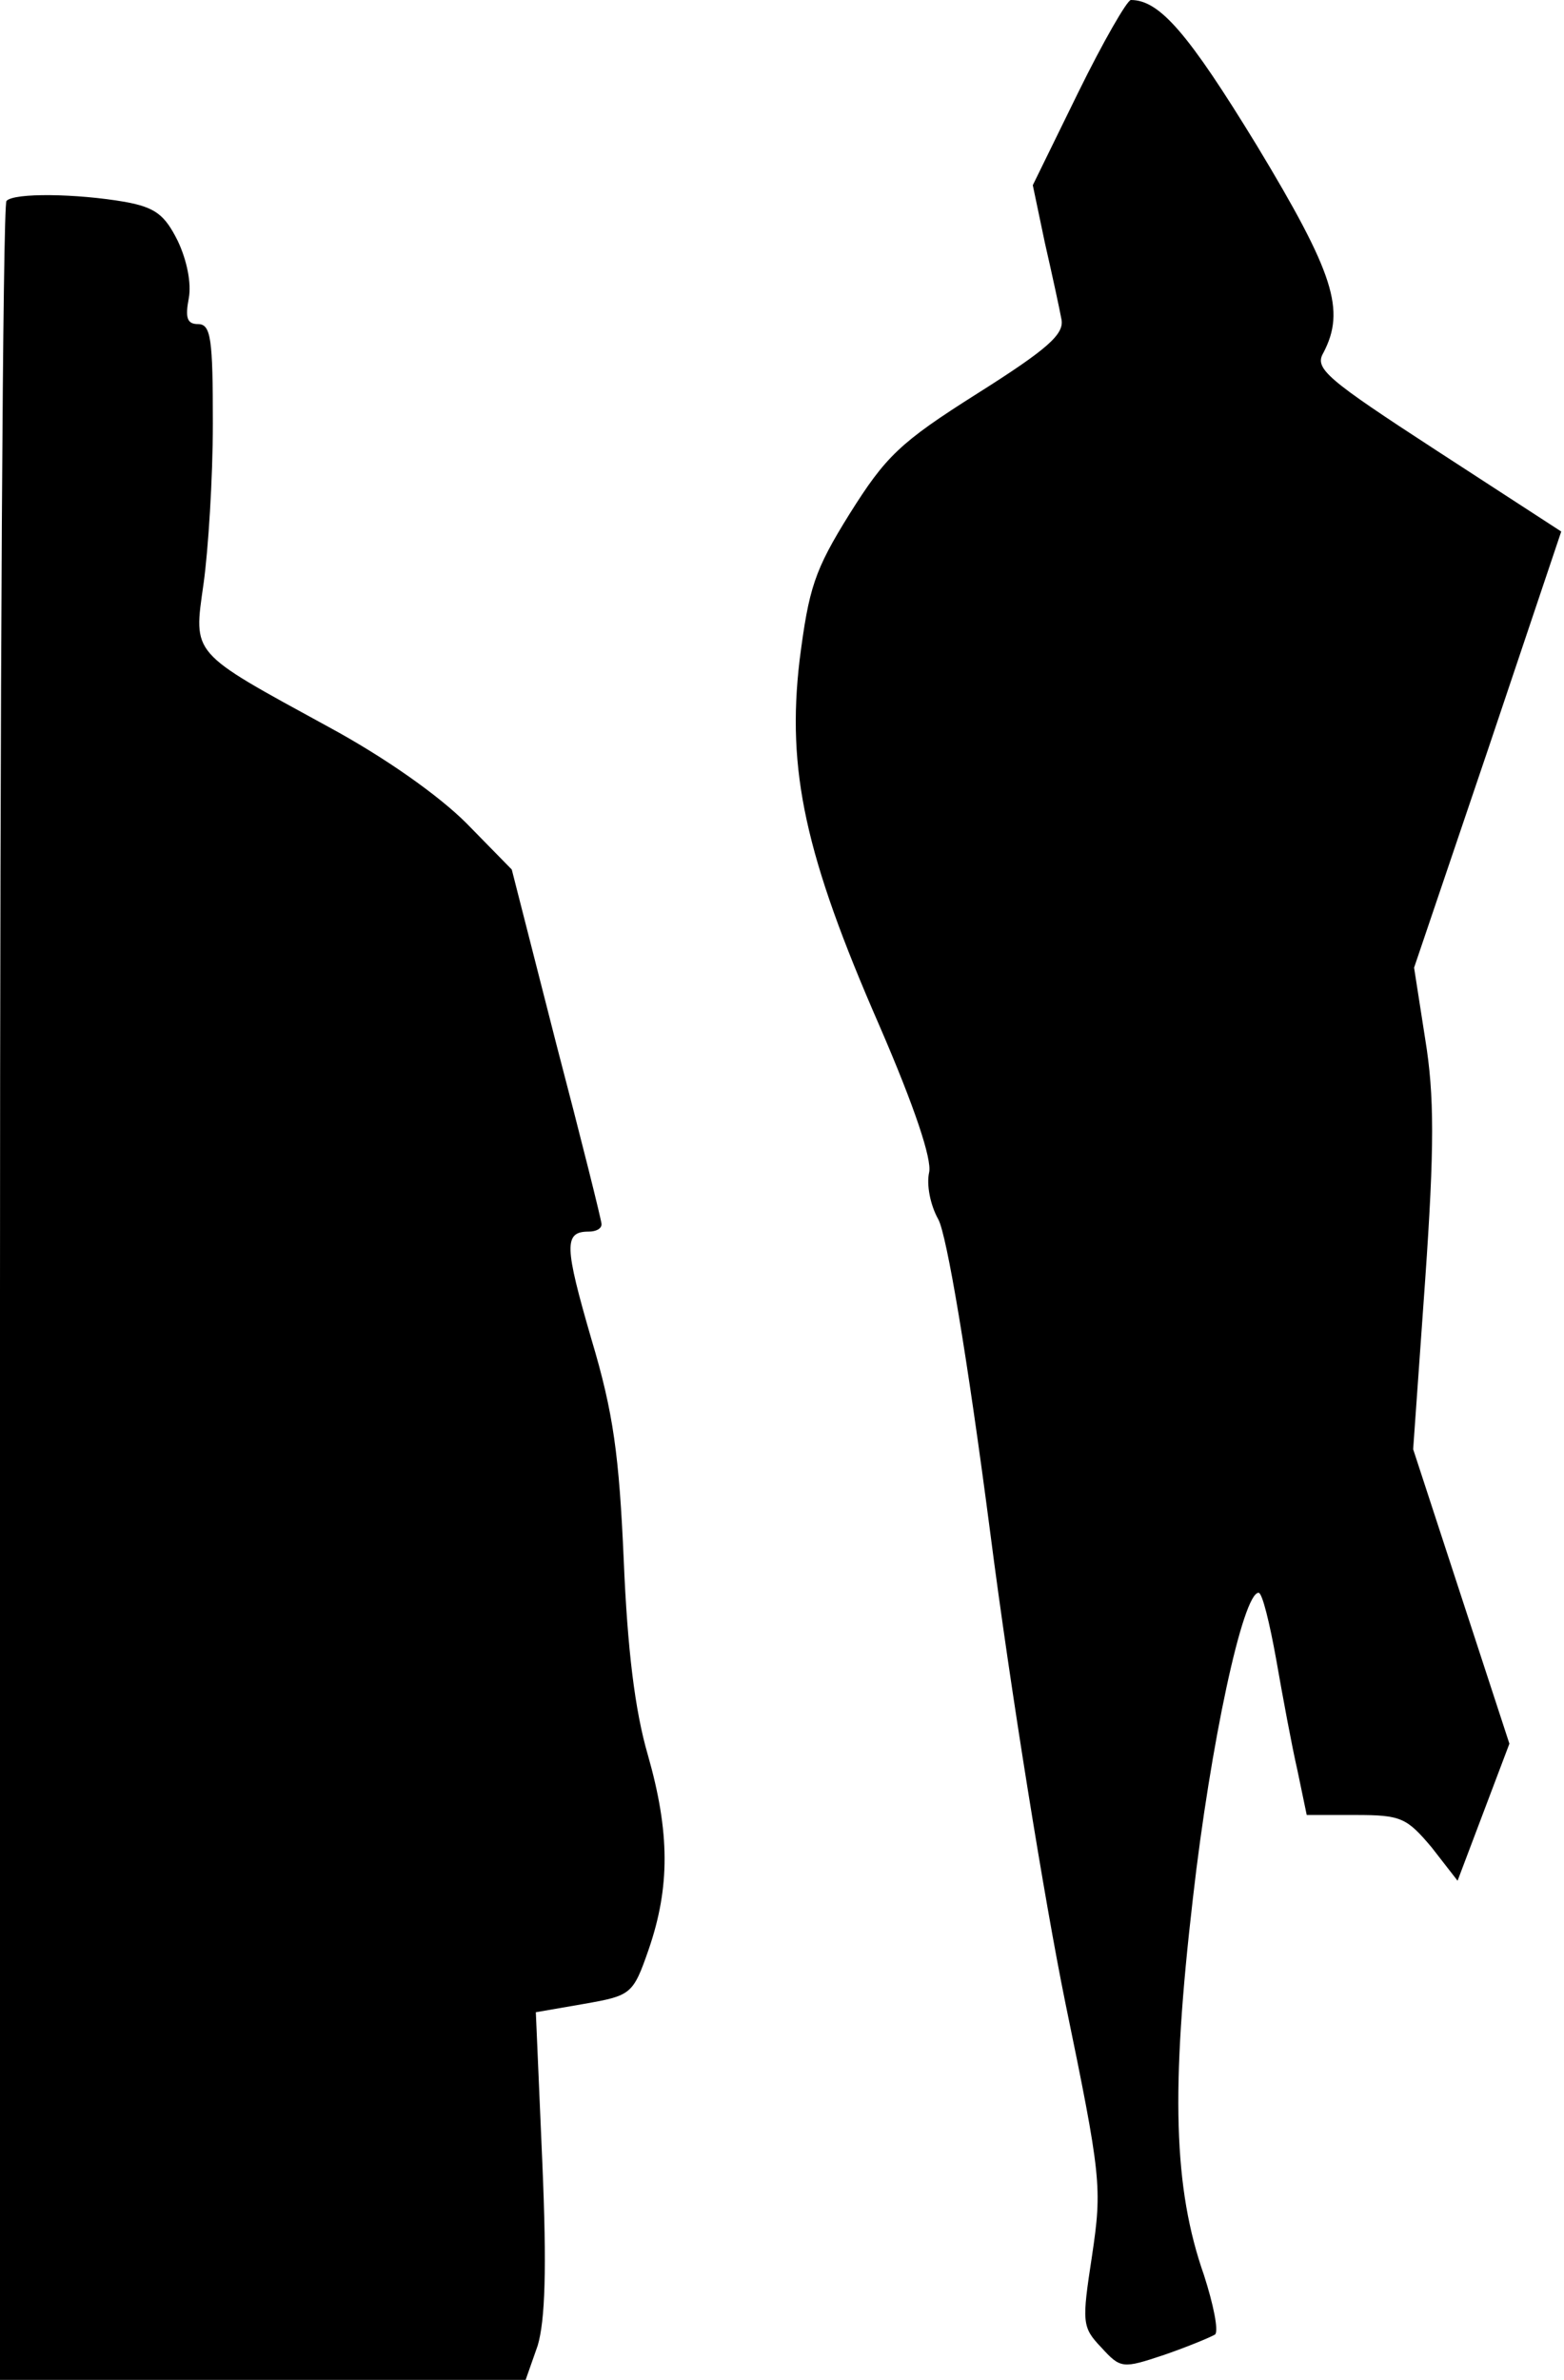 <?xml version="1.0" standalone="no"?>
<!DOCTYPE svg PUBLIC "-//W3C//DTD SVG 20010904//EN"
 "http://www.w3.org/TR/2001/REC-SVG-20010904/DTD/svg10.dtd">
<svg version="1.0" xmlns="http://www.w3.org/2000/svg"
 width="169pt" height="257pt" viewBox="0 0 169 257"
 preserveAspectRatio="xMidYMid meet">
<g transform="translate(0,257) scale(0.1,-0.1)"
fill="#000000" stroke="none">
<path fill="#000000" stroke="none" d="M1165 2470 l-49 -100 13 -62 c8 -35 16
-72 18 -83 3 -16 -15 -32 -91 -80 -84 -53 -99 -68 -138 -130 -38 -61 -44 -80
-54 -158 -14 -119 6 -211 86 -394 39 -90 57 -145 54 -159 -3 -13 1 -35 10 -51
9 -17 31 -146 56 -338 22 -171 59 -399 81 -507 39 -189 40 -200 29 -274 -11
-72 -11 -77 10 -99 21 -23 23 -23 68 -8 26 9 50 19 55 22 4 4 -2 33 -12 64
-33 94 -36 200 -12 407 19 167 54 330 71 330 4 0 12 -33 19 -72 7 -40 17 -94
23 -120 l10 -48 53 0 c49 0 55 -3 82 -35 l28 -36 28 74 28 74 -52 159 -52 159
13 183 c10 143 10 199 0 260 l-12 77 80 236 79 235 -134 87 c-120 78 -133 89
-123 106 24 46 12 85 -72 224 -74 121 -105 157 -136 157 -4 0 -30 -45 -57
-100z"/>
<path fill="#000000" stroke="none" d="M7 2353 c-4 -3 -7 -534 -7 -1180 l0
-1173 284 0 284 0 13 37 c8 27 10 82 5 198 l-7 162 52 9 c51 9 53 10 70 59 23
67 23 126 -1 210 -14 48 -22 114 -26 210 -5 113 -11 159 -35 239 -29 100 -30
116 -3 116 8 0 14 3 14 8 0 4 -22 92 -49 195 l-48 188 -49 50 c-30 30 -88 71
-149 104 -150 82 -146 77 -135 155 5 36 10 113 10 173 0 91 -2 107 -16 107
-12 0 -14 7 -10 28 3 16 -2 41 -12 62 -14 28 -24 36 -57 42 -52 9 -120 10
-128 1z"/>
</g>
</svg>
